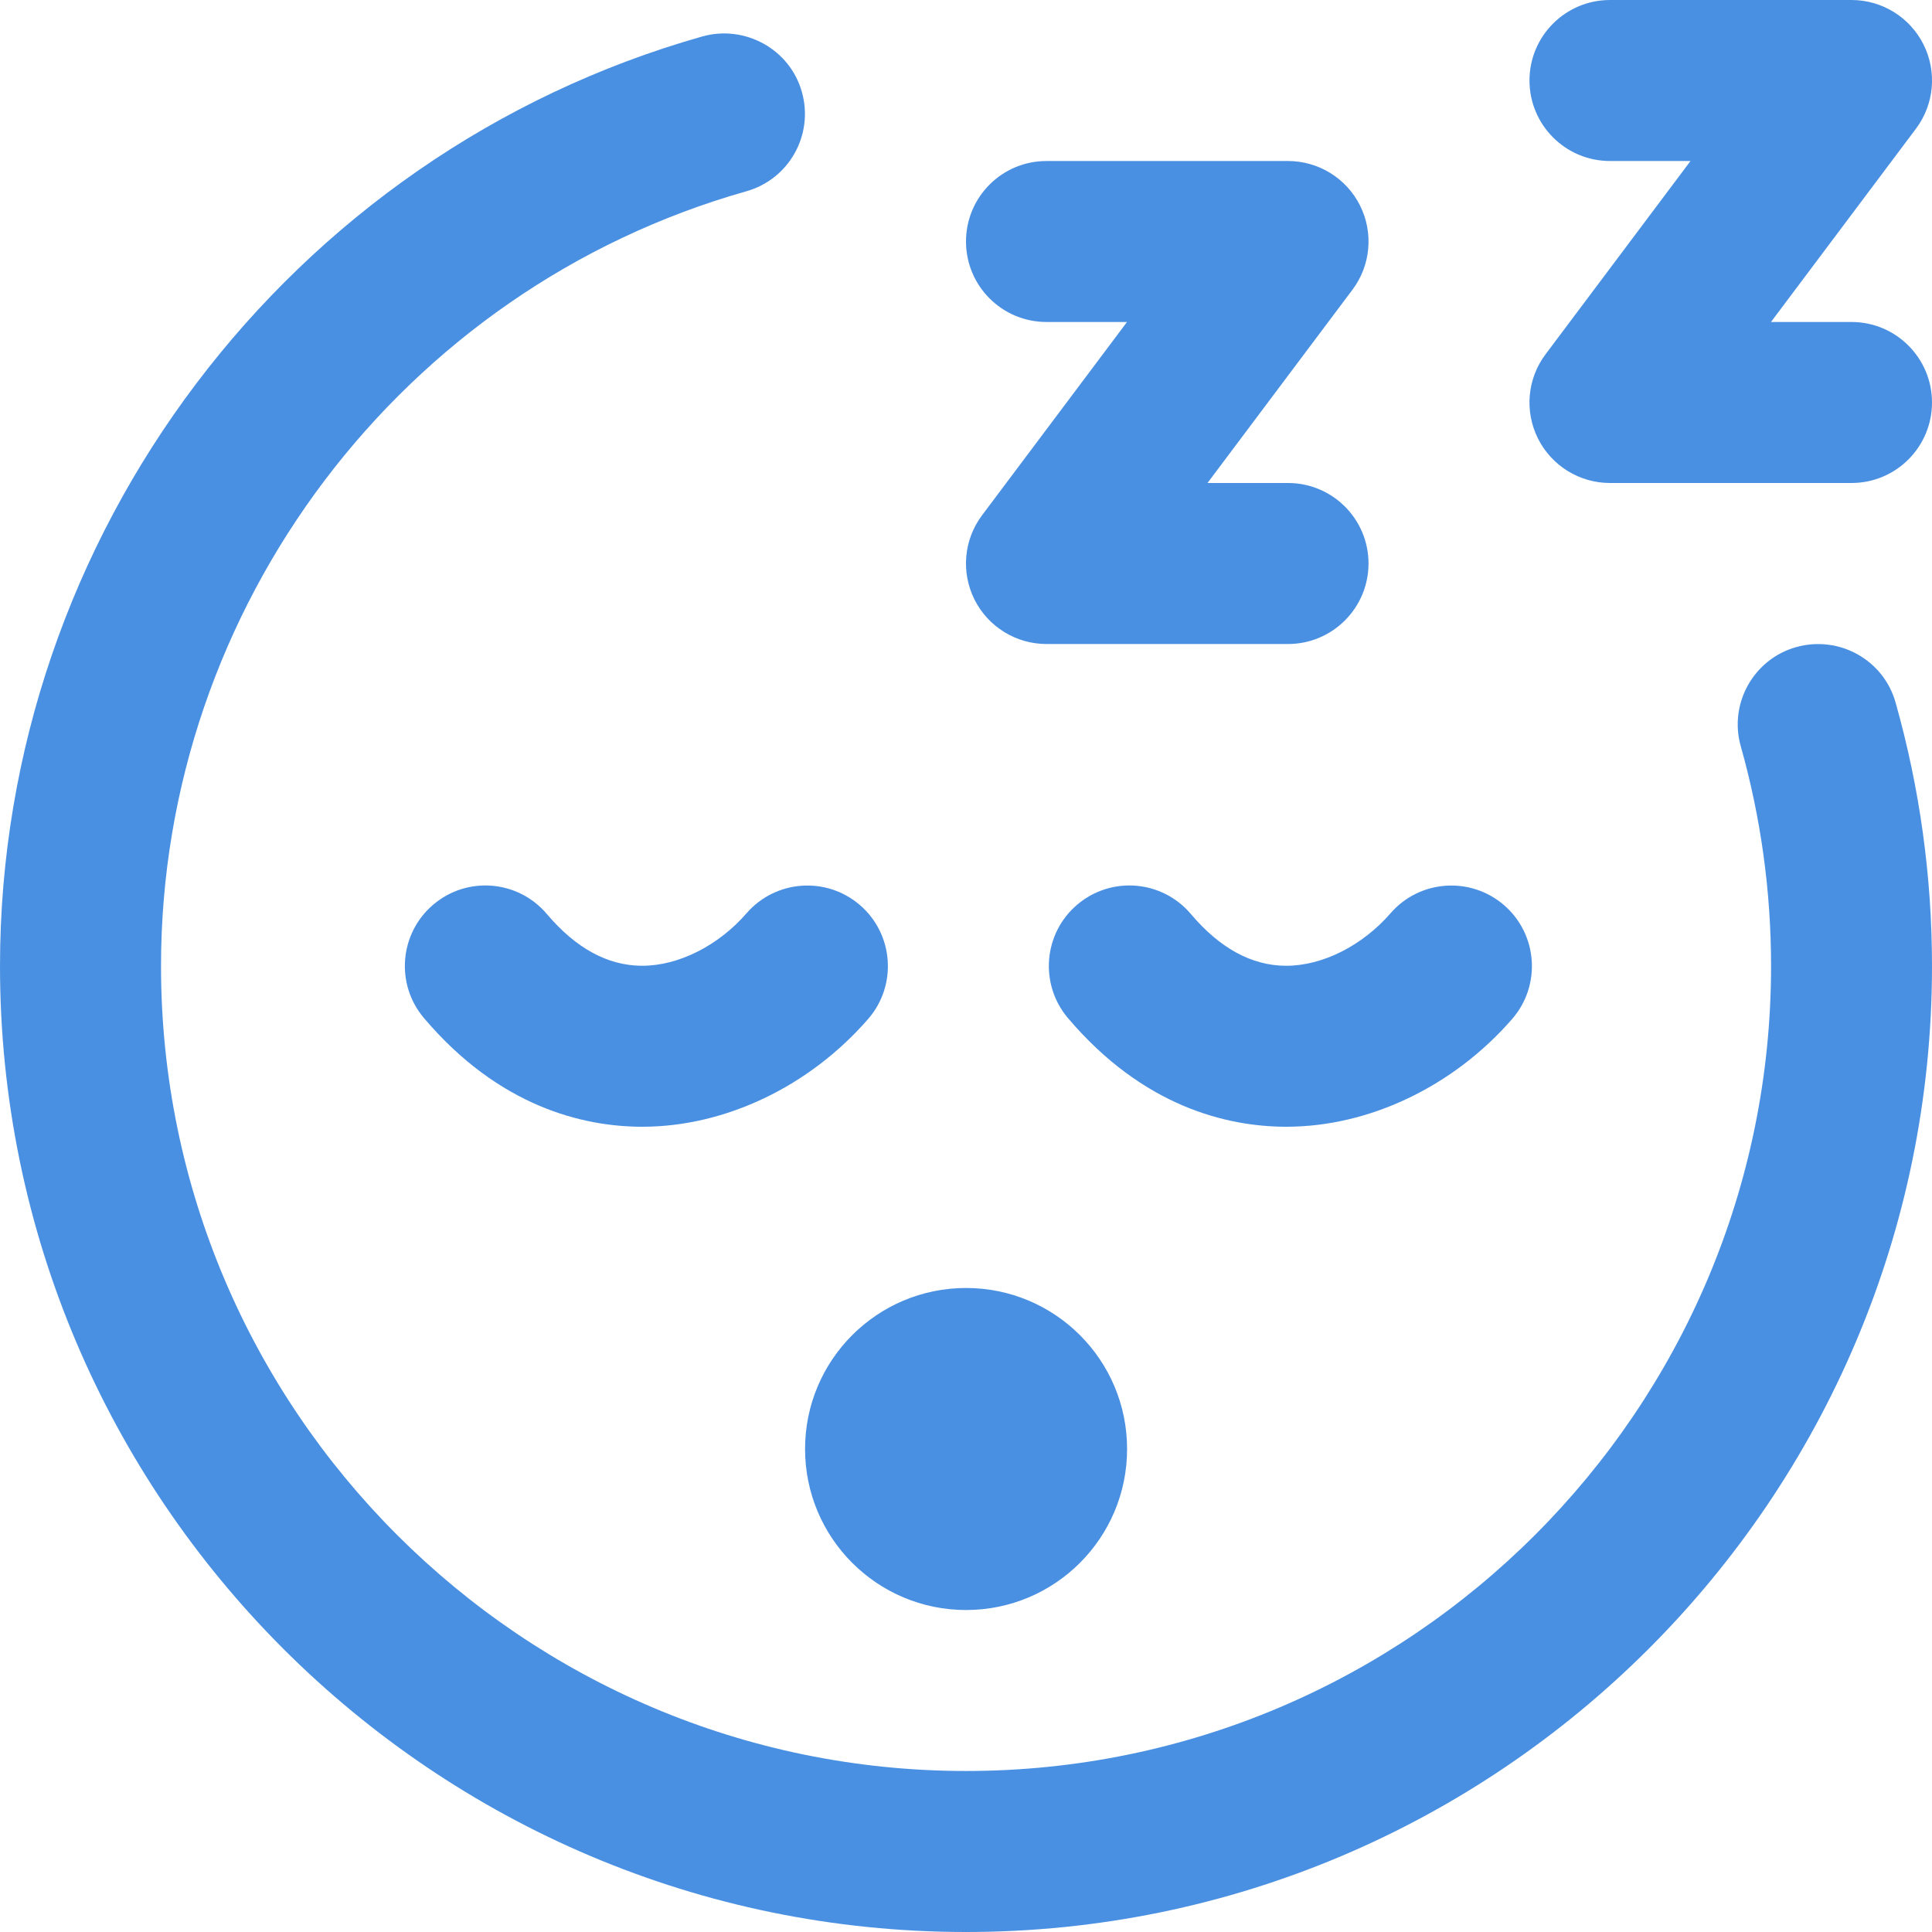 <svg width="50" height="50" viewBox="0 0 50 50" fill="none" xmlns="http://www.w3.org/2000/svg">
<path d="M25 6.25C25 5.1 25.931 4.167 27.083 4.167H33.333C34.123 4.167 34.844 4.612 35.198 5.319C35.55 6.025 35.475 6.869 35 7.5L31.25 12.5H33.333C34.485 12.5 35.417 13.433 35.417 14.583C35.417 15.733 34.485 16.667 33.333 16.667H27.083C26.294 16.667 25.573 16.221 25.219 15.515C24.867 14.808 24.942 13.965 25.417 13.333L29.167 8.333H27.083C25.931 8.333 25 7.4 25 6.25ZM41.667 4.167H43.75L40 9.167C39.525 9.798 39.45 10.642 39.802 11.348C40.156 12.054 40.877 12.5 41.667 12.5H47.917C49.069 12.5 50 11.567 50 10.417C50 9.267 49.069 8.333 47.917 8.333H45.833L49.583 3.333C50.058 2.702 50.133 1.858 49.781 1.152C49.427 0.446 48.706 0 47.917 0H41.667C40.515 0 39.583 0.933 39.583 2.083C39.583 3.233 40.515 4.167 41.667 4.167ZM33.275 24.994C32.392 24.99 31.567 24.538 30.819 23.654C30.077 22.777 28.765 22.663 27.881 23.41C27.004 24.152 26.894 25.469 27.637 26.346C29.592 28.654 31.767 29.15 33.248 29.16H33.29C35.433 29.16 37.617 28.119 39.138 26.367C39.89 25.498 39.796 24.181 38.927 23.427C38.058 22.675 36.742 22.765 35.987 23.635C35.26 24.473 34.227 24.994 33.29 24.994H33.275ZM46.487 16.746C45.381 17.058 44.737 18.21 45.052 19.317C45.571 21.158 45.835 23.069 45.835 25C45.835 36.487 36.49 45.833 25.002 45.833C13.515 45.833 4.167 36.487 4.167 25C4.167 15.717 10.396 7.473 19.317 4.95C20.423 4.638 21.067 3.485 20.752 2.379C20.442 1.269 19.275 0.637 18.181 0.942C7.477 3.969 0 13.863 0 25C0 38.785 11.215 50 25 50C38.785 50 50 38.785 50 25C50 22.688 49.683 20.394 49.058 18.183C48.748 17.075 47.596 16.438 46.487 16.746ZM20.835 37.5C20.835 39.802 22.7 41.667 25.002 41.667C27.304 41.667 29.169 39.802 29.169 37.5C29.169 35.198 27.304 33.333 25.002 33.333C22.7 33.333 20.835 35.198 20.835 37.5ZM19.321 23.635C18.594 24.473 17.56 24.994 16.623 24.994H16.608C15.725 24.99 14.9 24.538 14.152 23.654C13.408 22.777 12.098 22.663 11.215 23.41C10.338 24.152 10.227 25.469 10.971 26.346C12.925 28.654 15.1 29.15 16.581 29.16H16.623C18.767 29.16 20.95 28.119 22.471 26.367C23.223 25.498 23.129 24.181 22.26 23.427C21.392 22.675 20.077 22.765 19.321 23.635Z" fill="#4A90E2"/>
</svg>
